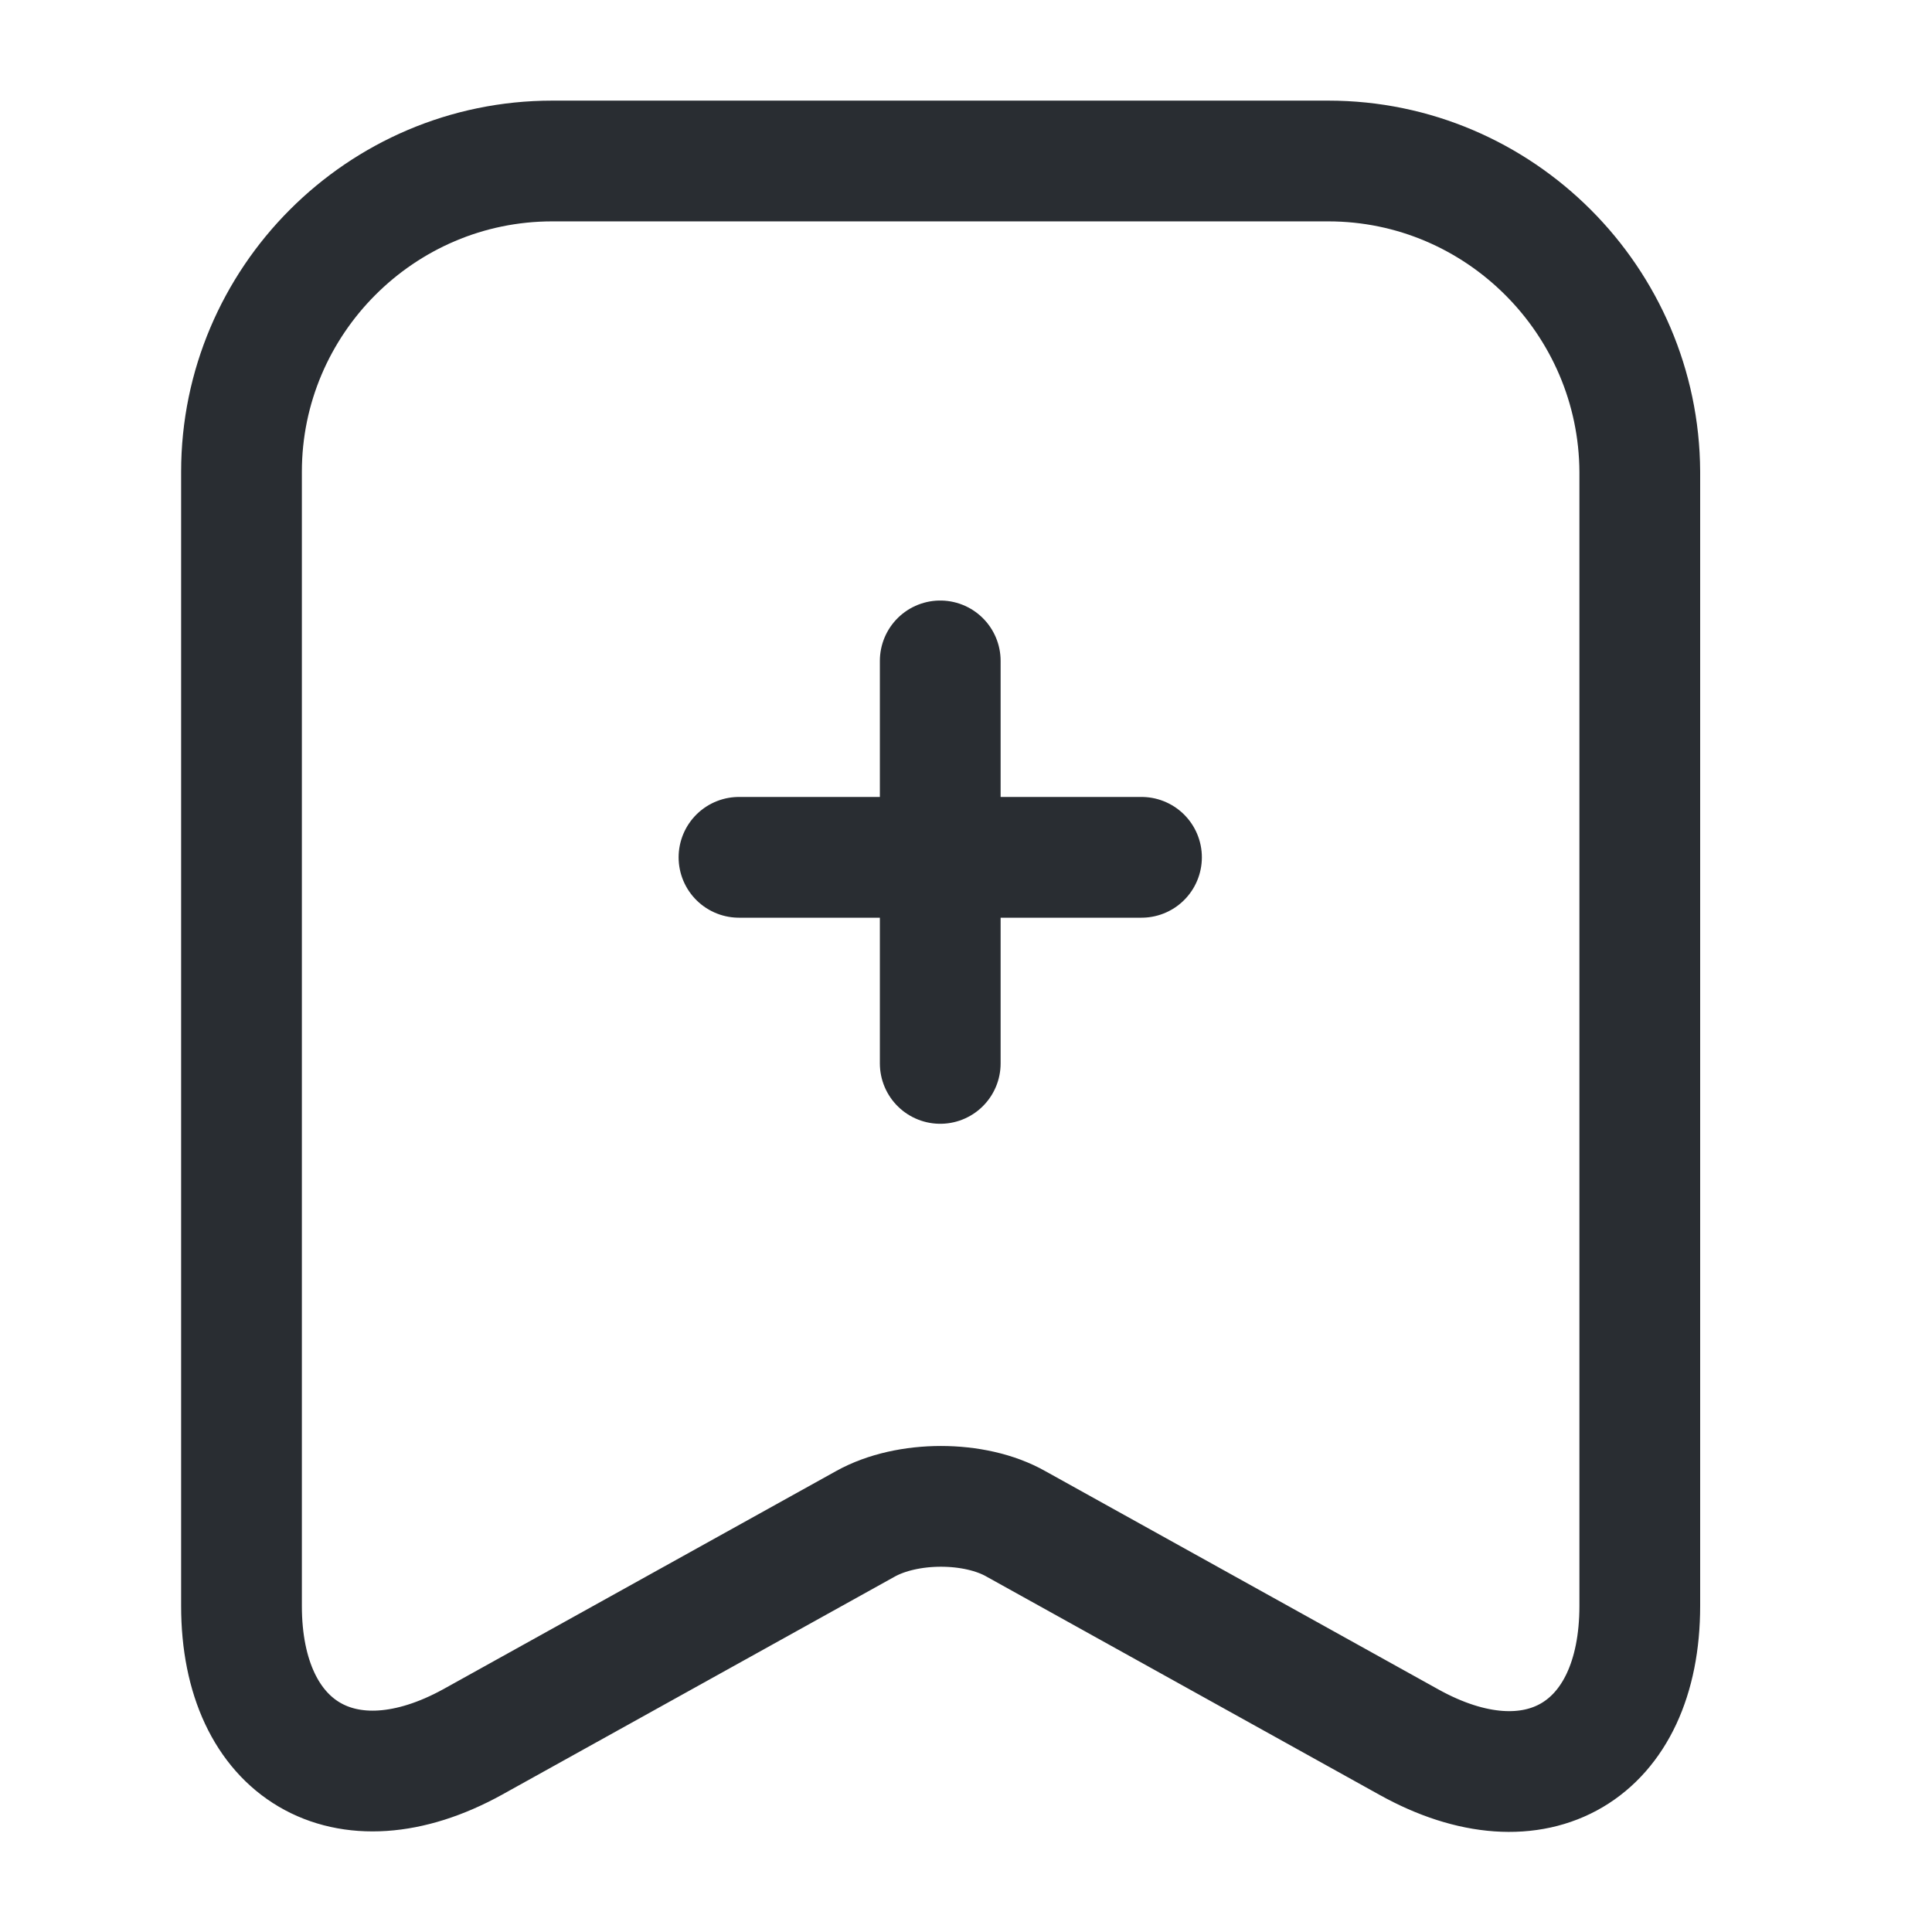 <svg width="24" height="24" viewBox="0 0 24 24" fill="none" xmlns="http://www.w3.org/2000/svg">
<g id="vuesax/linear/archive-add">
<g id="archive-add">
<path id="Vector" d="M14.18 10.65H9.18" stroke="#292D32" stroke-width="1.5" stroke-miterlimit="10" stroke-linecap="round" stroke-linejoin="round"/>
<path id="Vector_2" d="M11.68 8.21V13.21" stroke="#292D32" stroke-width="1.5" stroke-miterlimit="10" stroke-linecap="round" stroke-linejoin="round"/>
<path id="Vector_3" d="M16.5 2H6.86C4.73 2 3 3.74 3 5.86V19.95C3 21.75 4.29 22.51 5.87 21.64L10.75 18.93C11.27 18.64 12.11 18.64 12.62 18.93L17.5 21.64C19.08 22.52 20.37 21.76 20.37 19.95V5.86C20.36 3.74 18.63 2 16.5 2Z" stroke="#292D32" stroke-width="1.5" stroke-linecap="round" stroke-linejoin="round"/>
</g>
</g>
</svg>
